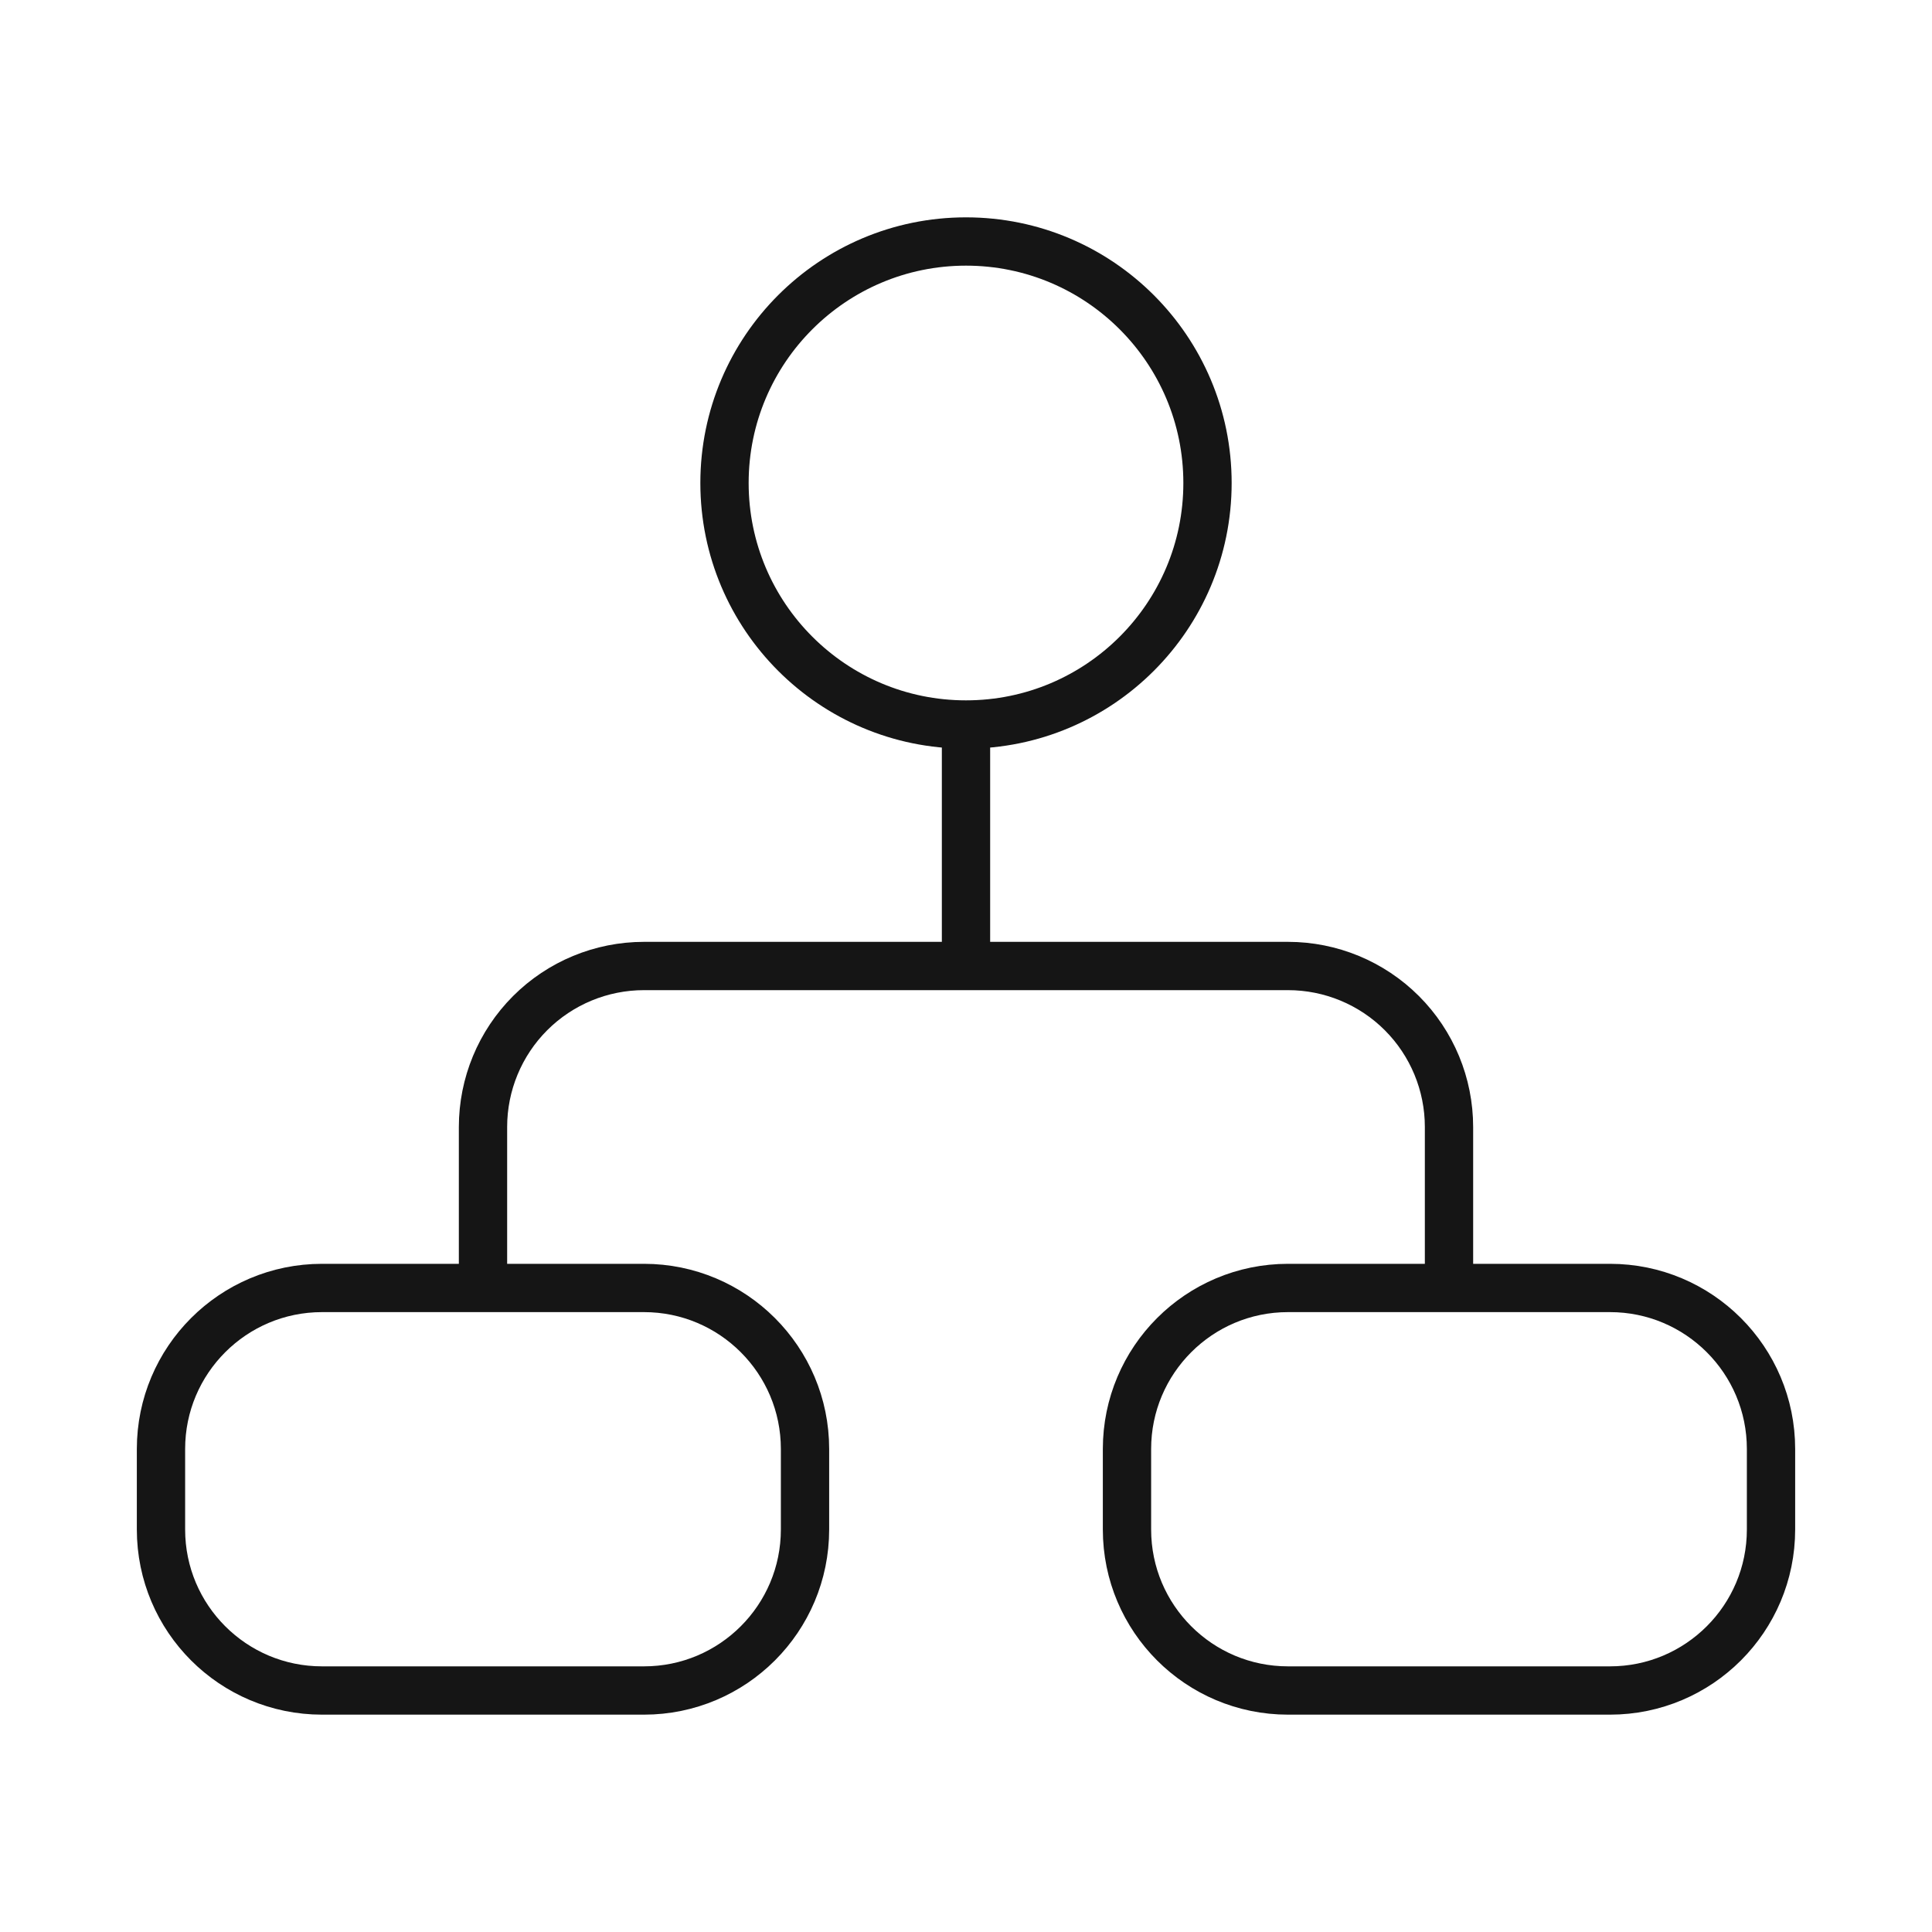 <svg width="40" height="40" viewBox="0 0 40 40" fill="none" xmlns="http://www.w3.org/2000/svg">
<path d="M20 15C22.761 15 25 12.761 25 10C25 7.239 22.761 5 20 5C17.239 5 15 7.239 15 10C15 12.761 17.239 15 20 15Z" stroke="#151515" strokeWidth="2.5" strokeLinecap="round" strokeLinejoin="round"/>
<path d="M13.333 26.666H6.667C4.826 26.666 3.333 28.159 3.333 30V31.666C3.333 33.508 4.826 35 6.667 35H13.333C15.174 35 16.667 33.508 16.667 31.666V30C16.667 28.159 15.174 26.666 13.333 26.666Z" stroke="#151515" strokeWidth="2.5" strokeLinecap="round" strokeLinejoin="round"/>
<path d="M33.333 26.666H26.667C24.826 26.666 23.333 28.159 23.333 30V31.666C23.333 33.508 24.826 35 26.667 35H33.333C35.174 35 36.667 33.508 36.667 31.666V30C36.667 28.159 35.174 26.666 33.333 26.666Z" stroke="#151515" strokeWidth="2.5" strokeLinecap="round" strokeLinejoin="round"/>
<path d="M10 26.667V23.333C10 22.449 10.351 21.601 10.976 20.976C11.601 20.351 12.449 20 13.333 20H26.667C27.551 20 28.399 20.351 29.024 20.976C29.649 21.601 30 22.449 30 23.333V26.667" stroke="#151515" strokeWidth="2.5" strokeLinecap="round" strokeLinejoin="round"/>
<path d="M20 15V20" stroke="#151515" strokeWidth="2.5" strokeLinecap="round" strokeLinejoin="round"/>
</svg>
